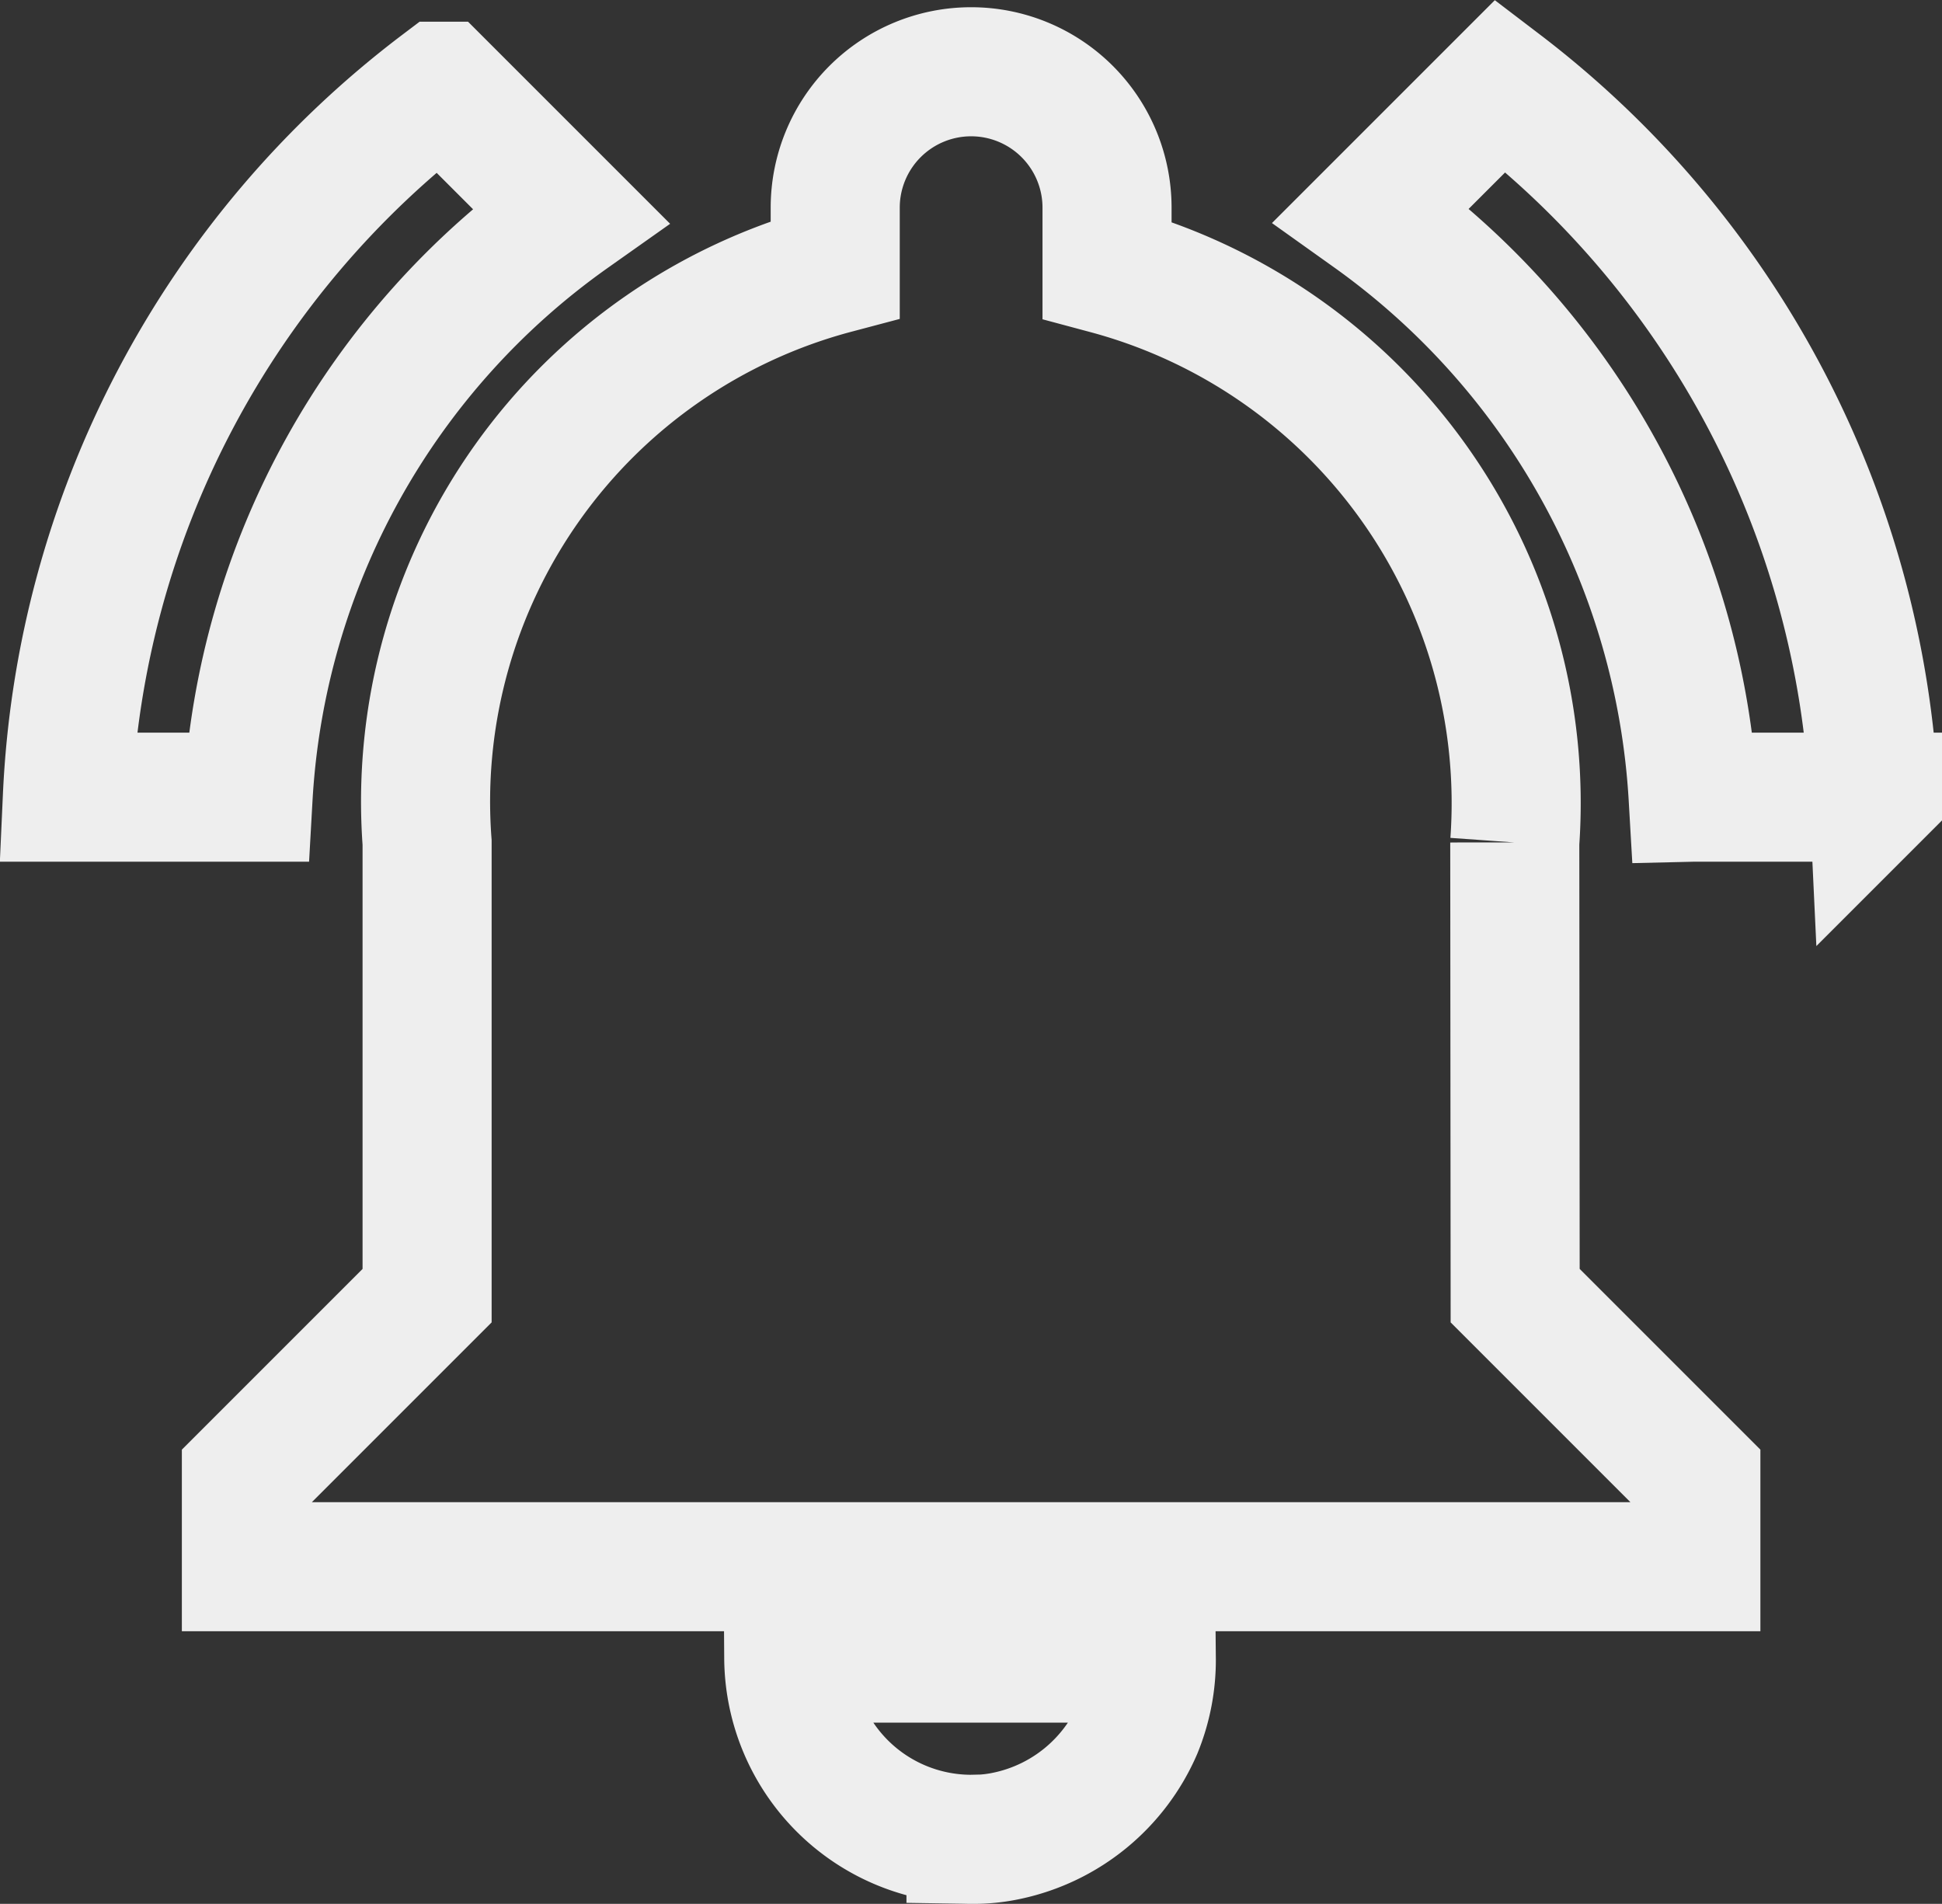 <svg xmlns="http://www.w3.org/2000/svg" width="15.046" height="14.75" viewBox="0 0 15.046 14.75">
  <rect x="0" y="0" width="15.046" height="14.75" fill="#333333" stroke="none"/>
  <path id="Icon_material-notifications-active" data-name="Icon material-notifications-active" d="M6.942,4.859l-1-1A7.319,7.319,0,0,0,3.045,9.367h1.4A5.93,5.93,0,0,1,6.942,4.859Zm8.7,4.508h1.4a7.364,7.364,0,0,0-2.893-5.512l-1,1A5.965,5.965,0,0,1,15.641,9.367Zm-1.383.351A4.278,4.278,0,0,0,11.1,5.281V4.8a1.053,1.053,0,1,0-2.106,0v.477A4.266,4.266,0,0,0,5.832,9.718v3.511l-1.4,1.4v.7H15.662v-.7l-1.4-1.4Zm-4.213,7.723a1.23,1.23,0,0,0,.281-.028,1.425,1.425,0,0,0,1.011-.828,1.41,1.41,0,0,0,.105-.548H8.634A1.414,1.414,0,0,0,10.045,17.441Z" transform="translate(-2.523 -3.191)" fill="none" stroke="#eee" stroke-width="1"/>
</svg>
